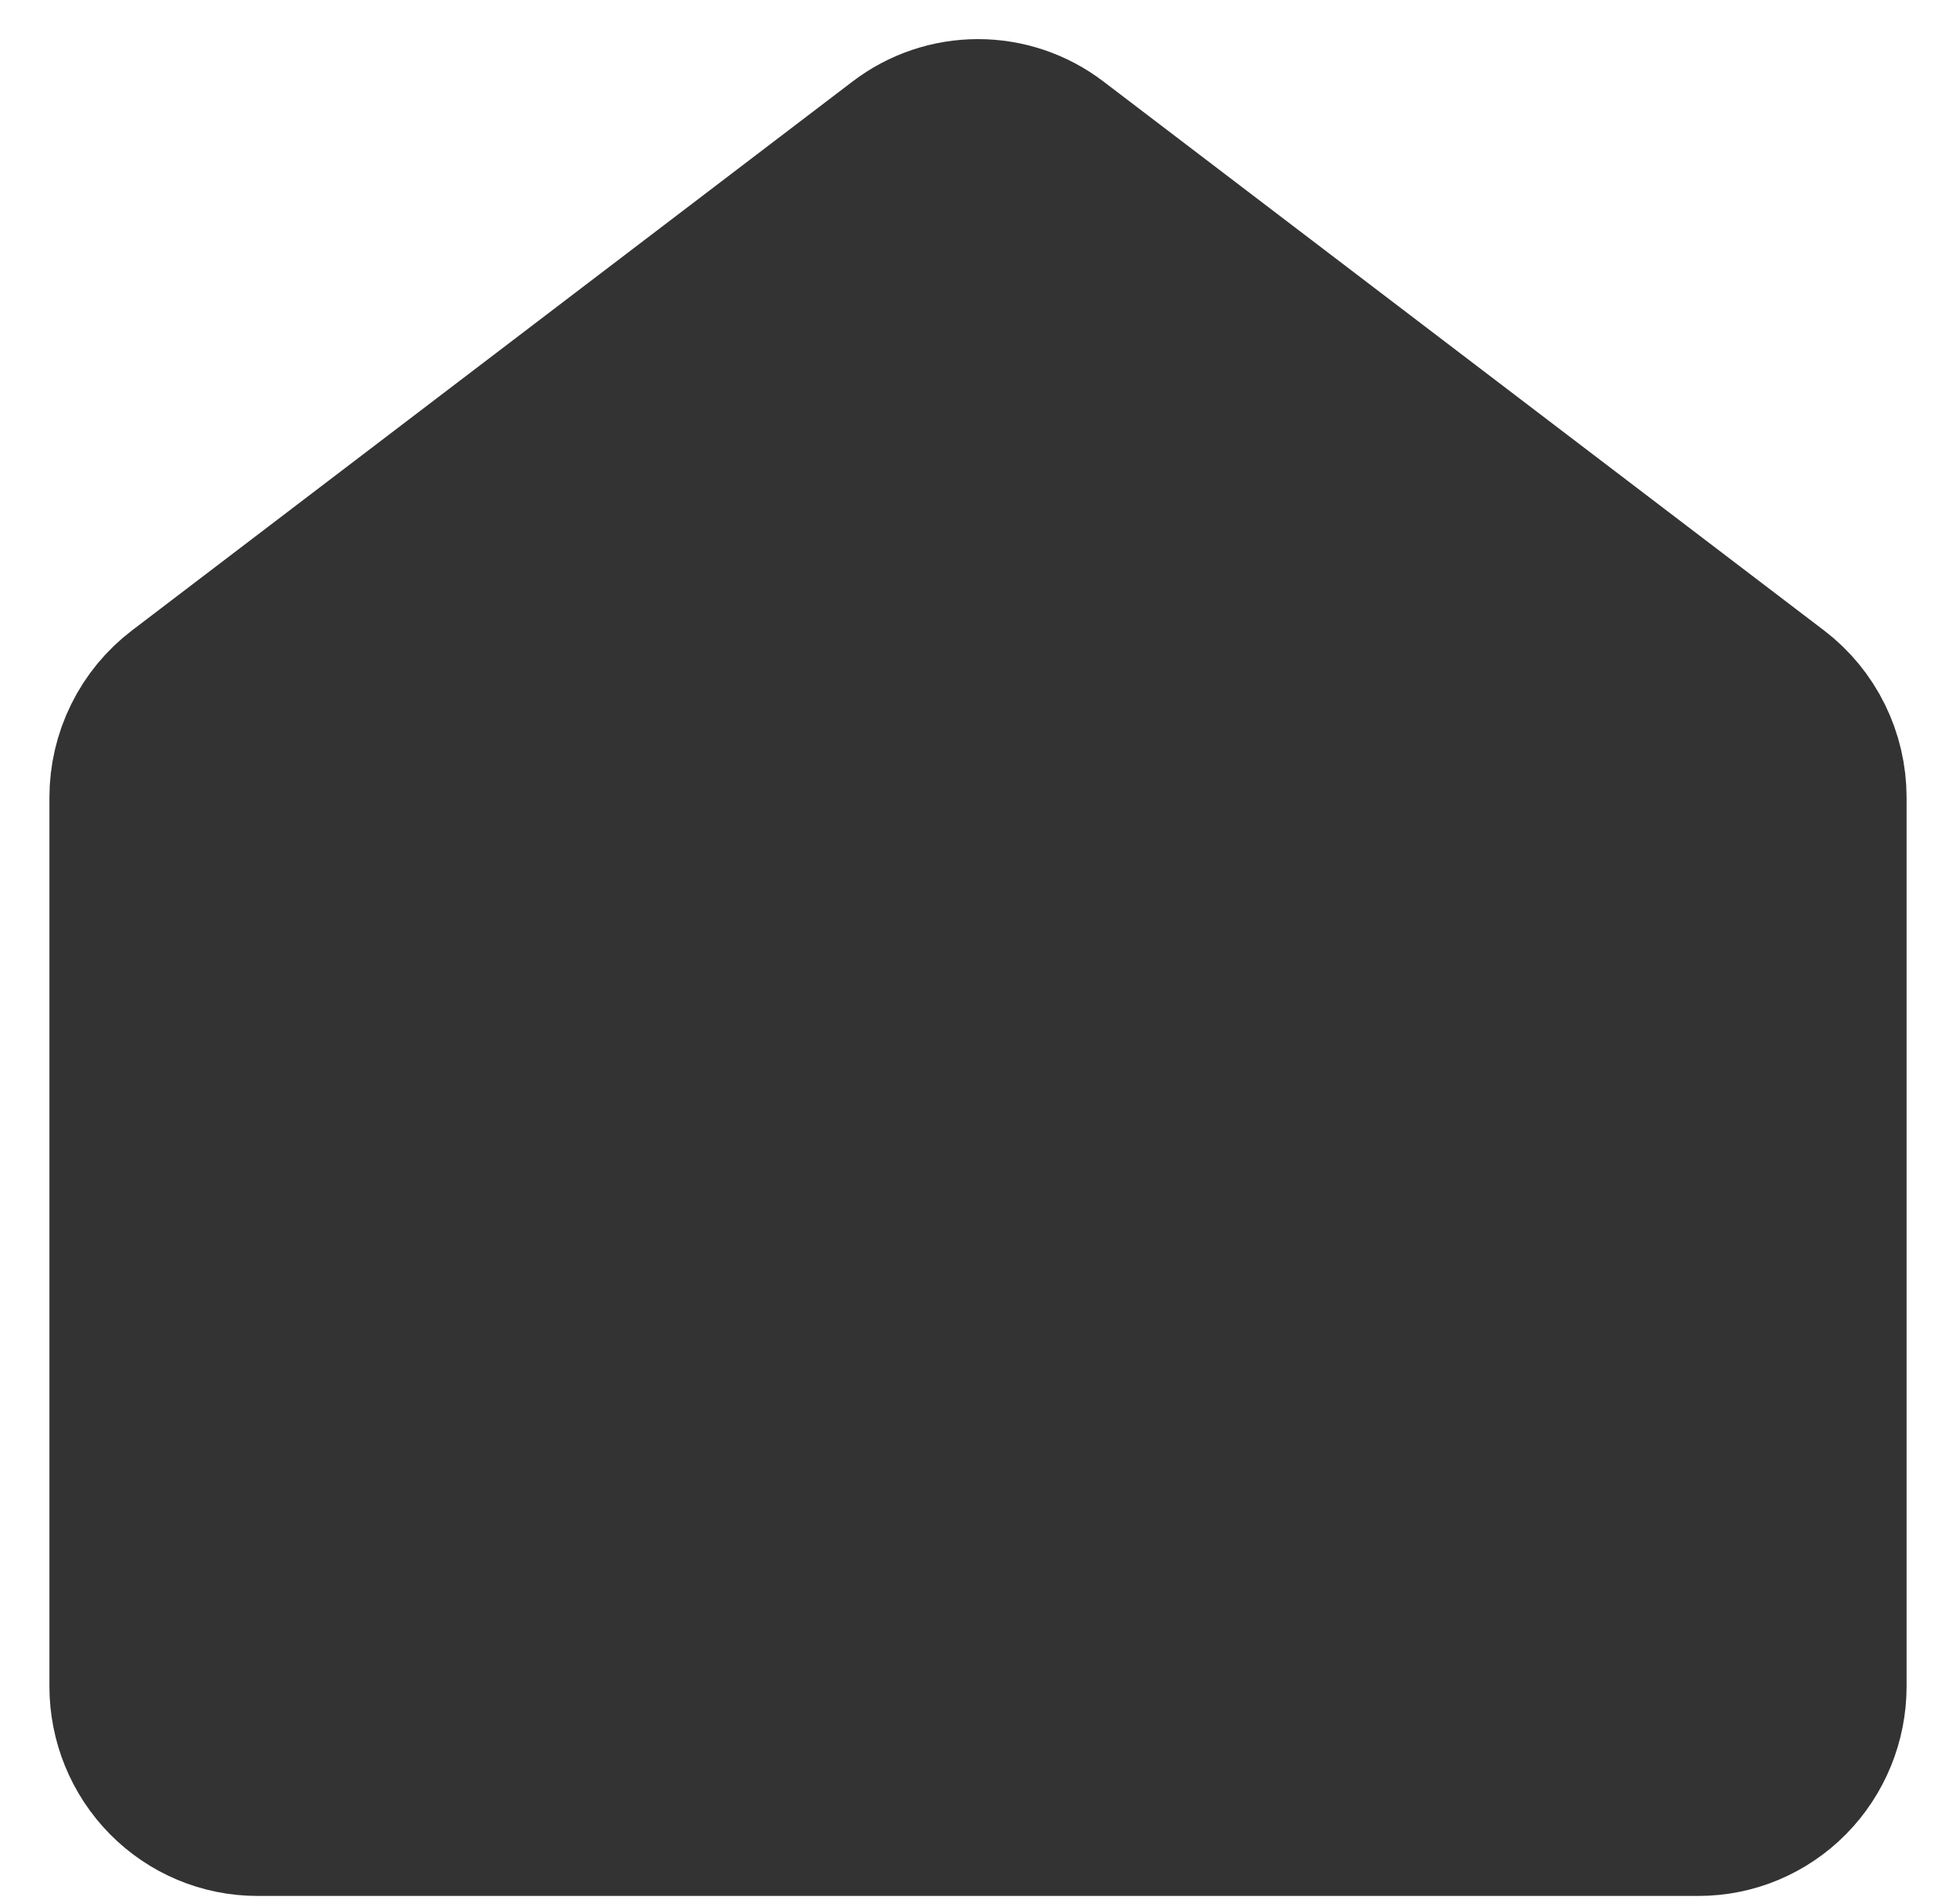 <svg width="38" height="37" viewBox="0 0 38 37" fill="none" xmlns="http://www.w3.org/2000/svg">
<path d="M35 32.768V15.498C35 15.183 34.928 14.872 34.789 14.59C34.65 14.307 34.448 14.062 34.2 13.873L20.2 3.206C19.854 2.942 19.433 2.8 19 2.8C18.567 2.8 18.146 2.942 17.8 3.206L3.8 13.873C3.552 14.062 3.35 14.307 3.211 14.59C3.072 14.872 3 15.183 3 15.498V32.768C3 33.307 3.211 33.824 3.586 34.205C3.961 34.586 4.47 34.8 5 34.8H33C33.53 34.8 34.039 34.586 34.414 34.205C34.789 33.824 35 33.307 35 32.768Z" fill="#333333" stroke="#333333" stroke-width="4.08" stroke-linecap="round" stroke-linejoin="round"/>
</svg>
